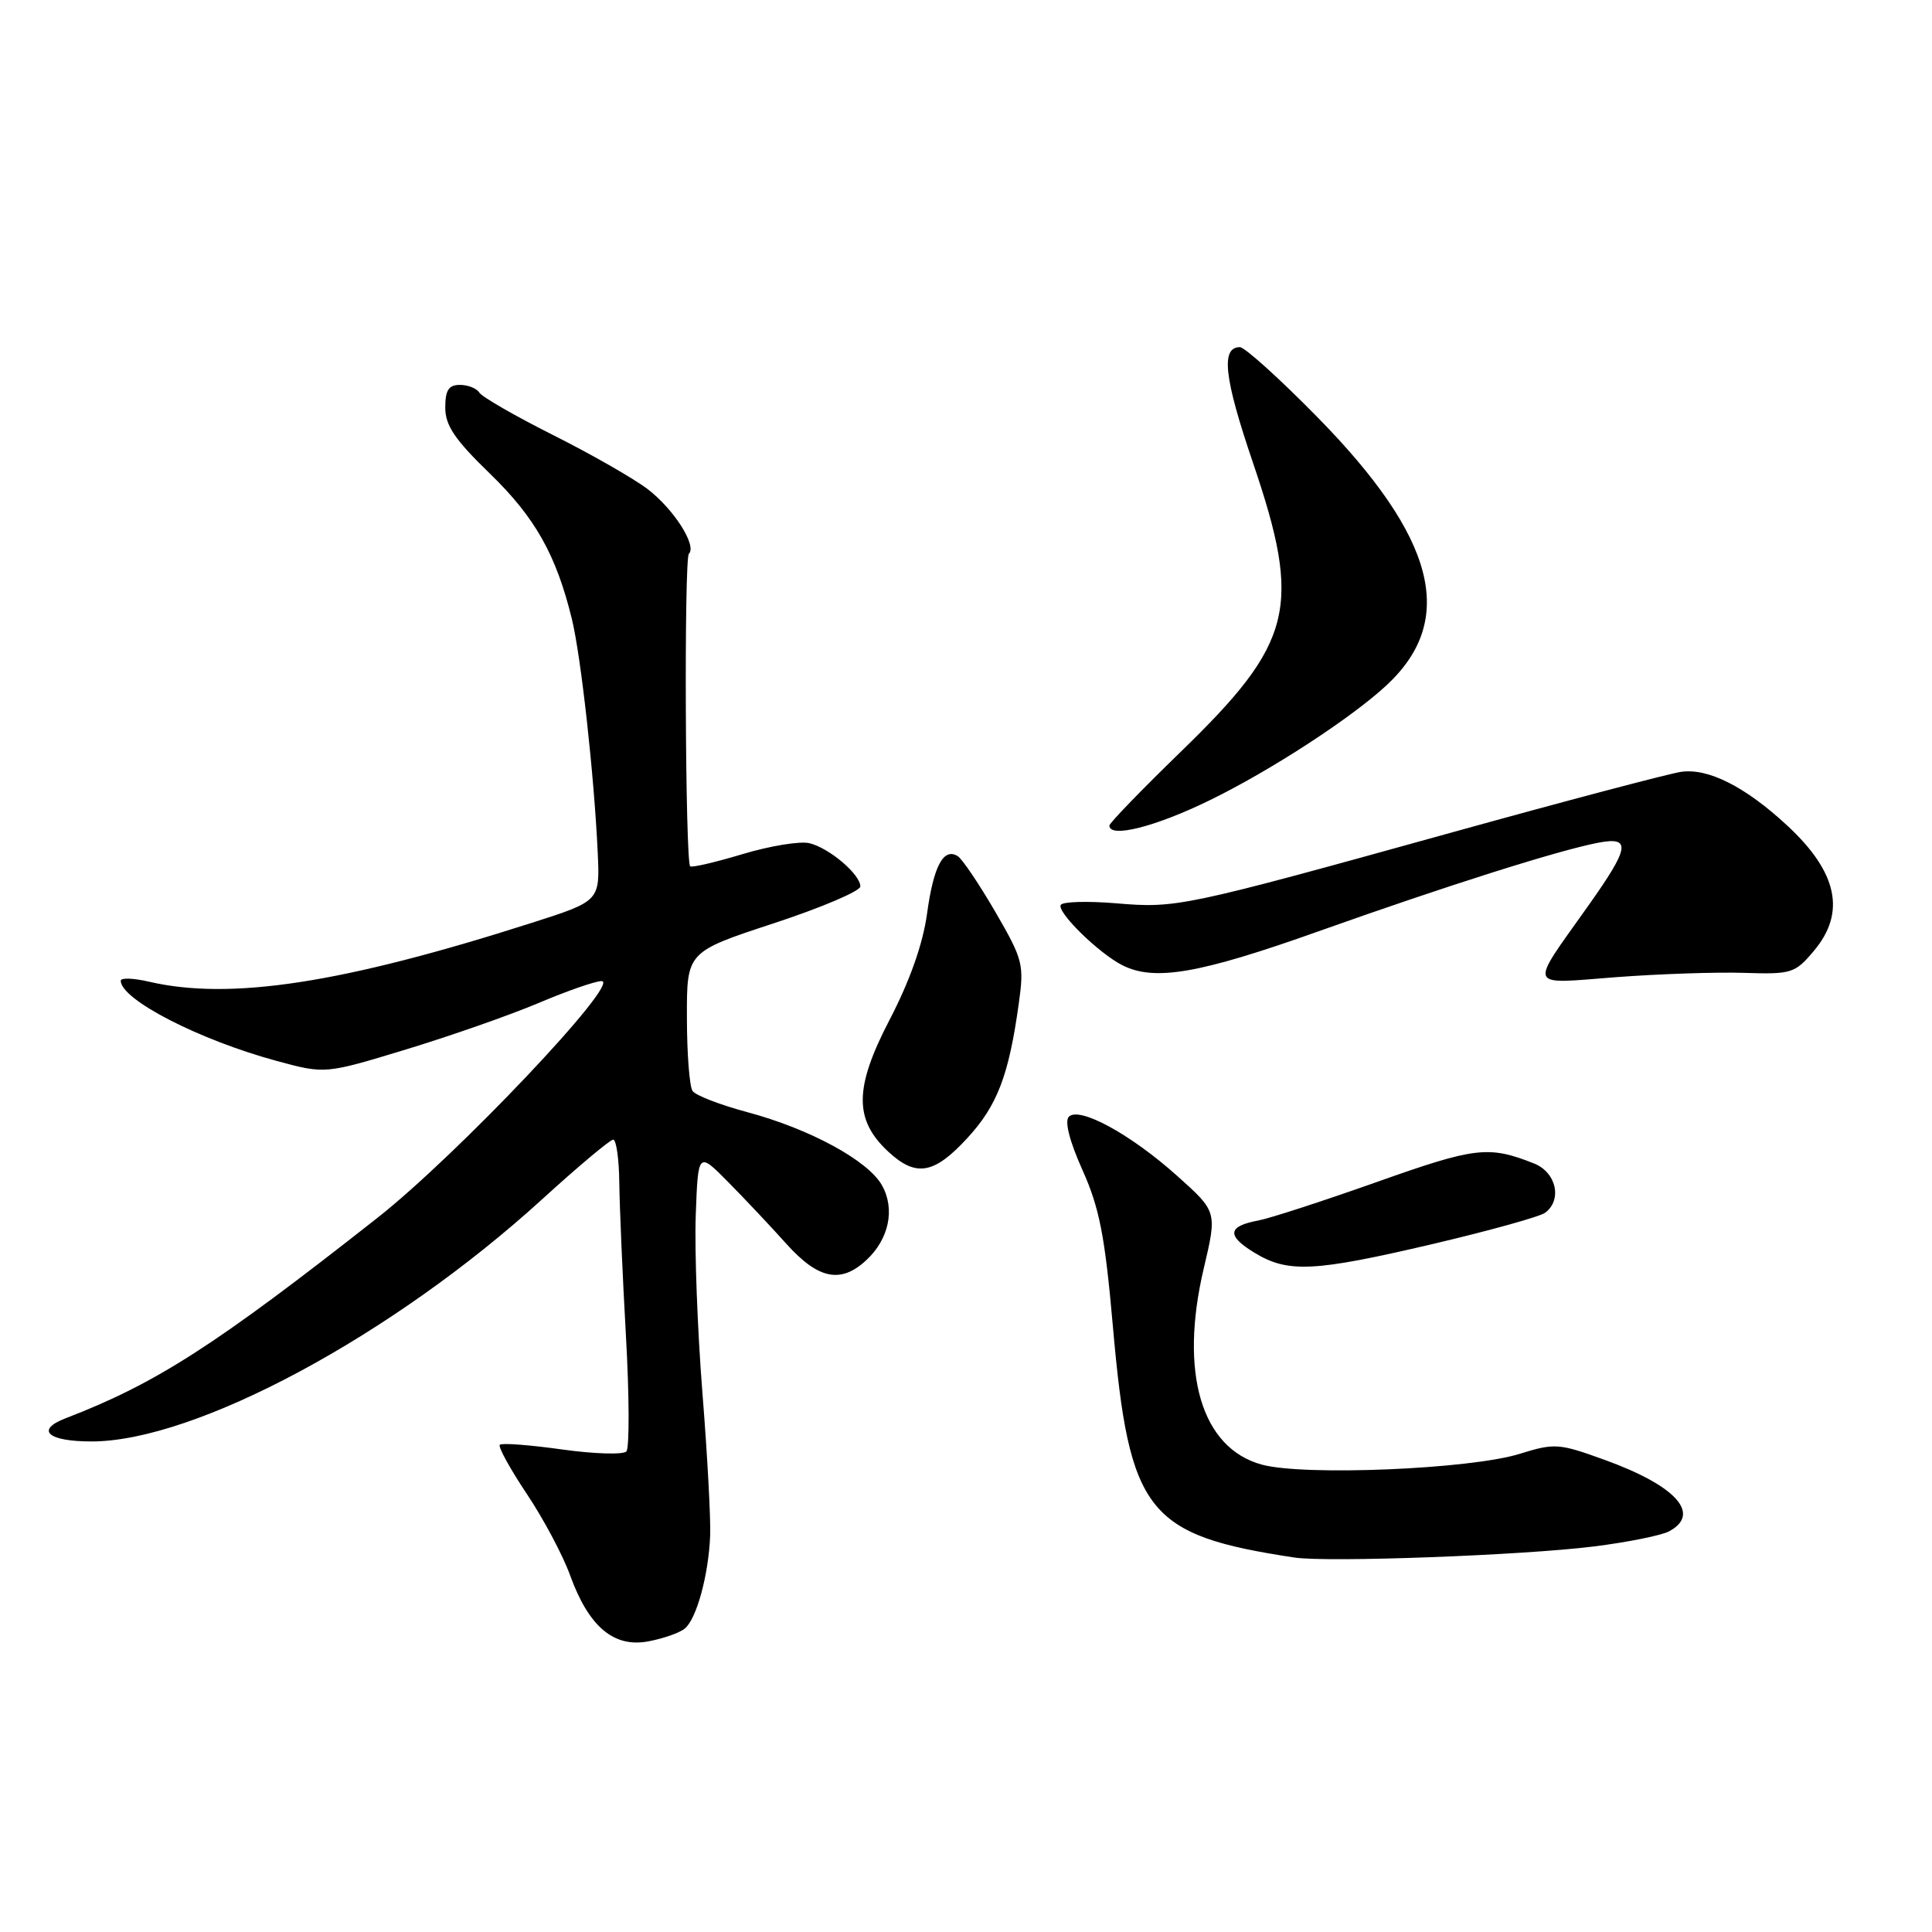<?xml version="1.0" encoding="UTF-8" standalone="no"?>
<!DOCTYPE svg PUBLIC "-//W3C//DTD SVG 1.1//EN" "http://www.w3.org/Graphics/SVG/1.1/DTD/svg11.dtd" >
<svg xmlns="http://www.w3.org/2000/svg" xmlns:xlink="http://www.w3.org/1999/xlink" version="1.1" viewBox="0 0 256 256">
 <g >
 <path fill="currentColor"
d=" M 90.74 215.79 C 92.30 214.51 93.88 208.74 94.10 203.50 C 94.19 201.30 93.73 192.75 93.07 184.50 C 92.42 176.25 92.02 165.70 92.19 161.05 C 92.50 152.59 92.50 152.59 96.50 156.64 C 98.70 158.87 102.18 162.56 104.23 164.85 C 108.44 169.52 111.42 170.12 114.80 166.97 C 117.80 164.18 118.63 160.21 116.87 157.07 C 115.04 153.78 107.30 149.58 99.00 147.36 C 95.42 146.40 92.17 145.15 91.77 144.56 C 91.36 143.98 91.02 139.59 91.02 134.82 C 91.00 126.13 91.00 126.13 102.50 122.35 C 108.83 120.27 114.00 118.07 114.00 117.46 C 114.00 115.86 109.89 112.37 107.26 111.73 C 106.02 111.43 102.04 112.08 98.41 113.17 C 94.79 114.26 91.65 114.99 91.45 114.79 C 90.80 114.13 90.63 74.03 91.28 73.38 C 92.37 72.29 89.28 67.45 85.79 64.79 C 83.96 63.40 78.35 60.19 73.31 57.66 C 68.27 55.13 63.87 52.59 63.52 52.03 C 63.17 51.46 62.01 51.00 60.94 51.00 C 59.45 51.00 59.00 51.70 59.00 54.01 C 59.00 56.38 60.27 58.26 64.94 62.78 C 70.91 68.57 73.70 73.53 75.77 82.00 C 76.98 86.92 78.73 102.76 79.20 112.95 C 79.50 119.39 79.50 119.39 70.50 122.27 C 45.41 130.30 30.54 132.59 19.75 130.08 C 17.69 129.60 16.00 129.54 16.00 129.95 C 16.00 132.45 26.43 137.81 36.67 140.58 C 43.07 142.32 43.07 142.32 53.79 139.06 C 59.68 137.27 67.58 134.50 71.35 132.91 C 75.12 131.31 78.88 130.00 79.71 130.00 C 82.40 130.00 60.54 153.09 50.00 161.38 C 28.52 178.28 20.70 183.31 8.69 187.93 C 4.64 189.49 6.33 191.00 12.13 191.00 C 25.90 191.00 51.98 176.99 71.77 158.97 C 76.57 154.59 80.84 151.01 81.25 151.01 C 81.66 151.00 82.03 153.59 82.06 156.75 C 82.10 159.91 82.49 169.03 82.94 177.00 C 83.39 184.97 83.41 191.87 83.00 192.32 C 82.59 192.77 78.75 192.66 74.47 192.06 C 70.19 191.46 66.48 191.18 66.23 191.44 C 65.97 191.69 67.58 194.61 69.79 197.93 C 72.01 201.24 74.59 206.10 75.54 208.73 C 78.01 215.55 81.32 218.35 85.90 217.49 C 87.88 217.12 90.06 216.36 90.74 215.79 Z  M 211.23 204.91 C 215.68 204.35 220.15 203.45 221.16 202.91 C 225.46 200.61 222.11 196.88 212.68 193.46 C 206.56 191.24 206.01 191.20 201.37 192.64 C 194.83 194.68 172.81 195.60 167.20 194.07 C 159.19 191.89 156.24 181.92 159.50 168.09 C 161.28 160.55 161.28 160.55 155.97 155.80 C 149.82 150.29 143.02 146.58 141.63 147.97 C 141.04 148.56 141.72 151.22 143.43 155.03 C 145.69 160.07 146.41 163.76 147.47 175.83 C 149.64 200.46 151.96 203.41 171.50 206.38 C 175.89 207.05 201.83 206.09 211.23 204.91 Z  M 189.92 164.82 C 197.39 163.06 204.06 161.21 204.75 160.69 C 207.04 158.97 206.21 155.32 203.25 154.16 C 197.25 151.78 195.49 151.99 182.50 156.60 C 175.35 159.13 168.26 161.44 166.74 161.72 C 162.66 162.48 162.50 163.72 166.20 165.98 C 170.66 168.70 174.06 168.54 189.92 164.82 Z  M 128.16 150.82 C 132.13 146.52 133.67 142.53 134.99 133.00 C 135.72 127.78 135.56 127.16 131.87 120.80 C 129.72 117.11 127.49 113.80 126.90 113.44 C 125.02 112.28 123.70 114.75 122.84 121.06 C 122.29 125.06 120.57 129.94 117.89 135.10 C 113.18 144.14 113.14 148.37 117.71 152.61 C 121.37 156.00 123.76 155.60 128.16 150.82 Z  M 231.11 128.91 C 237.41 129.11 237.85 128.97 240.36 125.98 C 244.62 120.92 243.49 115.58 236.84 109.41 C 231.25 104.22 226.30 101.73 222.71 102.28 C 220.95 102.56 207.35 106.15 192.50 110.27 C 156.71 120.20 155.91 120.37 147.88 119.69 C 144.12 119.38 140.83 119.47 140.56 119.90 C 139.99 120.82 145.54 126.27 148.68 127.88 C 152.94 130.06 158.89 129.04 174.75 123.39 C 191.61 117.39 206.48 112.68 211.75 111.67 C 216.19 110.82 215.97 112.24 210.43 120.05 C 202.53 131.20 202.21 130.39 214.14 129.48 C 219.84 129.05 227.47 128.79 231.11 128.91 Z  M 160.35 106.01 C 168.44 102.06 179.13 95.09 183.77 90.76 C 193.06 82.09 190.23 71.23 174.54 55.25 C 169.54 50.16 164.93 46.00 164.29 46.00 C 161.74 46.00 162.20 50.08 166.01 61.27 C 172.55 80.51 171.40 85.13 156.44 99.63 C 151.25 104.67 147.00 109.06 147.00 109.39 C 147.00 111.10 153.11 109.56 160.35 106.01 Z "/>
</g>
</svg>
